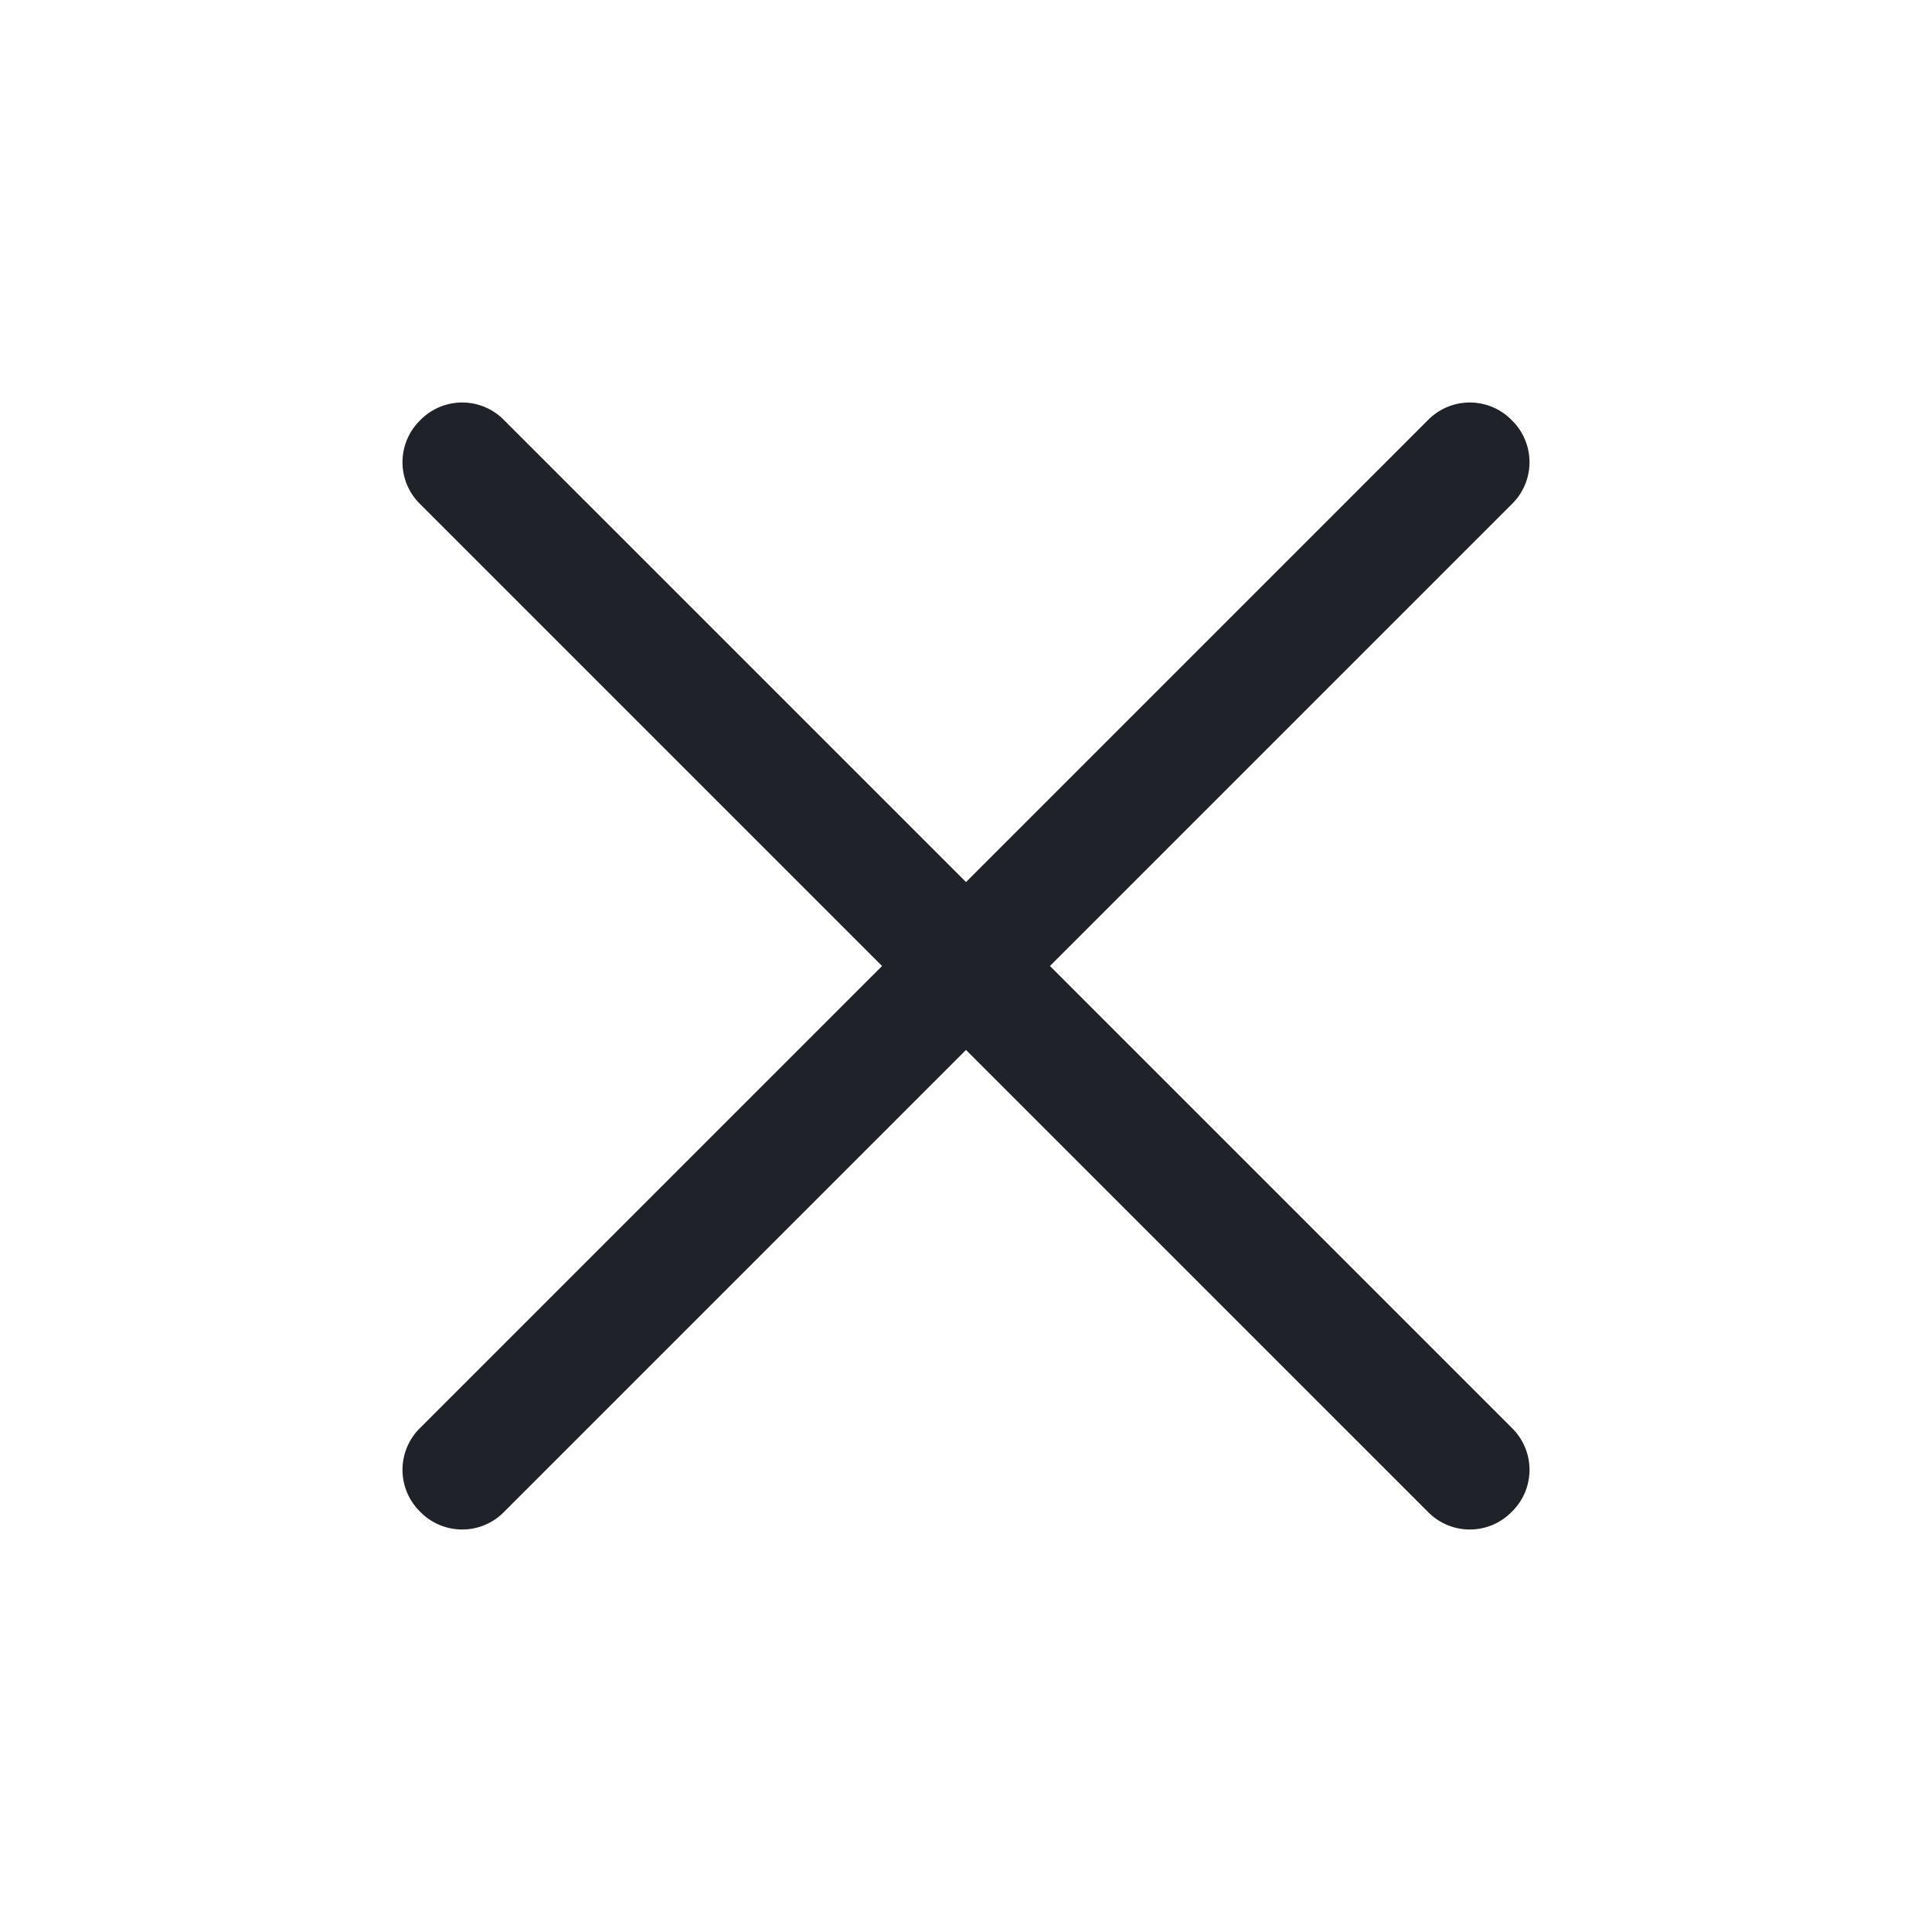 <svg width="24" height="24" fill="none" xmlns="http://www.w3.org/2000/svg" class=""><path d="M18.78 5.22a.728.728 0 010 1.043L13.043 12l5.737 5.737a.728.728 0 010 1.043.728.728 0 01-1.043 0L12 13.043 6.263 18.78a.728.728 0 01-1.043 0 .728.728 0 010-1.043L10.957 12 5.22 6.263a.728.728 0 010-1.043.728.728 0 011.043 0L12 10.957l5.737-5.737a.728.728 0 011.043 0z" fill="#20222A"></path></svg>